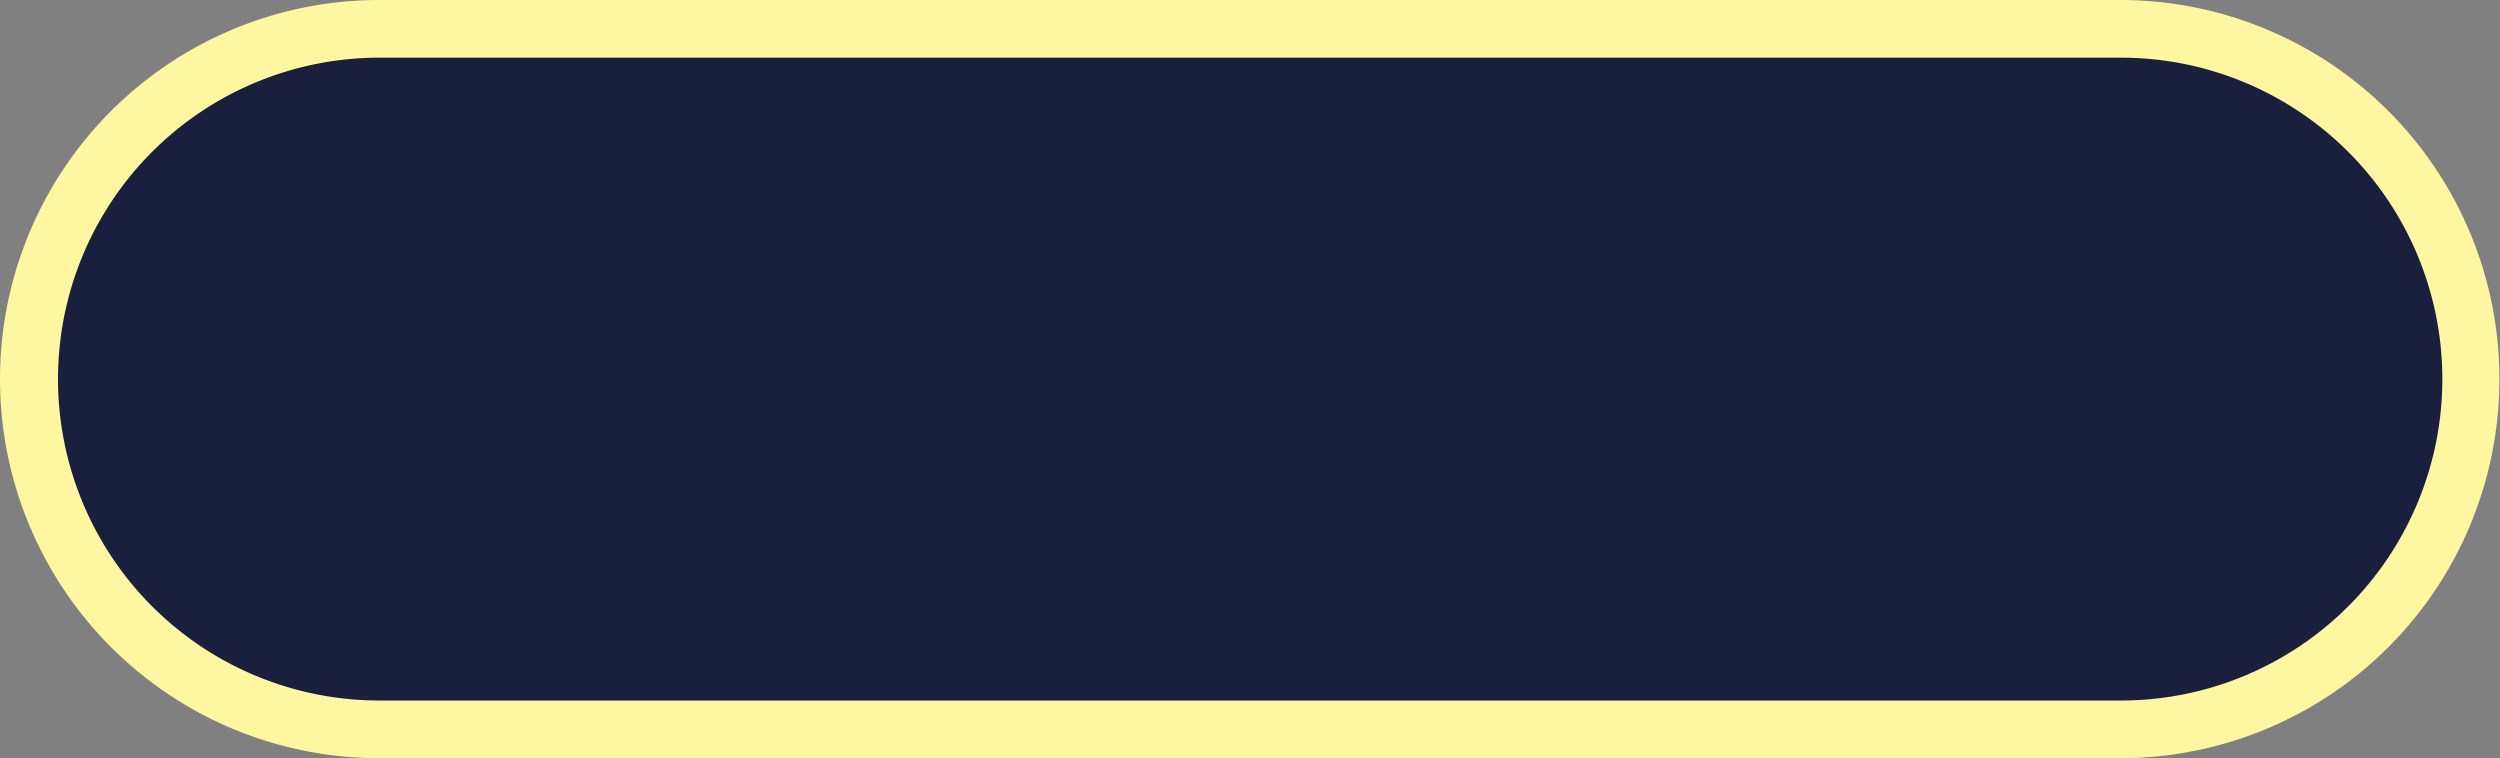 <svg id="Camada_1" data-name="Camada 1" xmlns="http://www.w3.org/2000/svg" viewBox="0 0 216.77 65.73"><rect x="0" y="0" width="216.77" height="65.73" fill="#808080" stroke="none"/><defs><style>.cls-1{fill:#191f3d;}.cls-2{fill:#fff6a1;}</style></defs><path class="cls-1" d="M33.28,63a30.37,30.37,0,0,1,0-60.74h151a30.37,30.37,0,1,1,0,60.74Z" transform="translate(-0.42 0.26)"/><path class="cls-2" d="M184.32,4.74a27.87,27.87,0,0,1,0,55.74h-151a27.87,27.87,0,0,1,0-55.74h151m0-5h-151A32.87,32.87,0,0,0,.42,32.61h0A32.87,32.87,0,0,0,33.28,65.48h151a32.87,32.87,0,0,0,32.86-32.87h0A32.87,32.87,0,0,0,184.32-.26Z" transform="translate(-0.42 0.26)"/></svg>